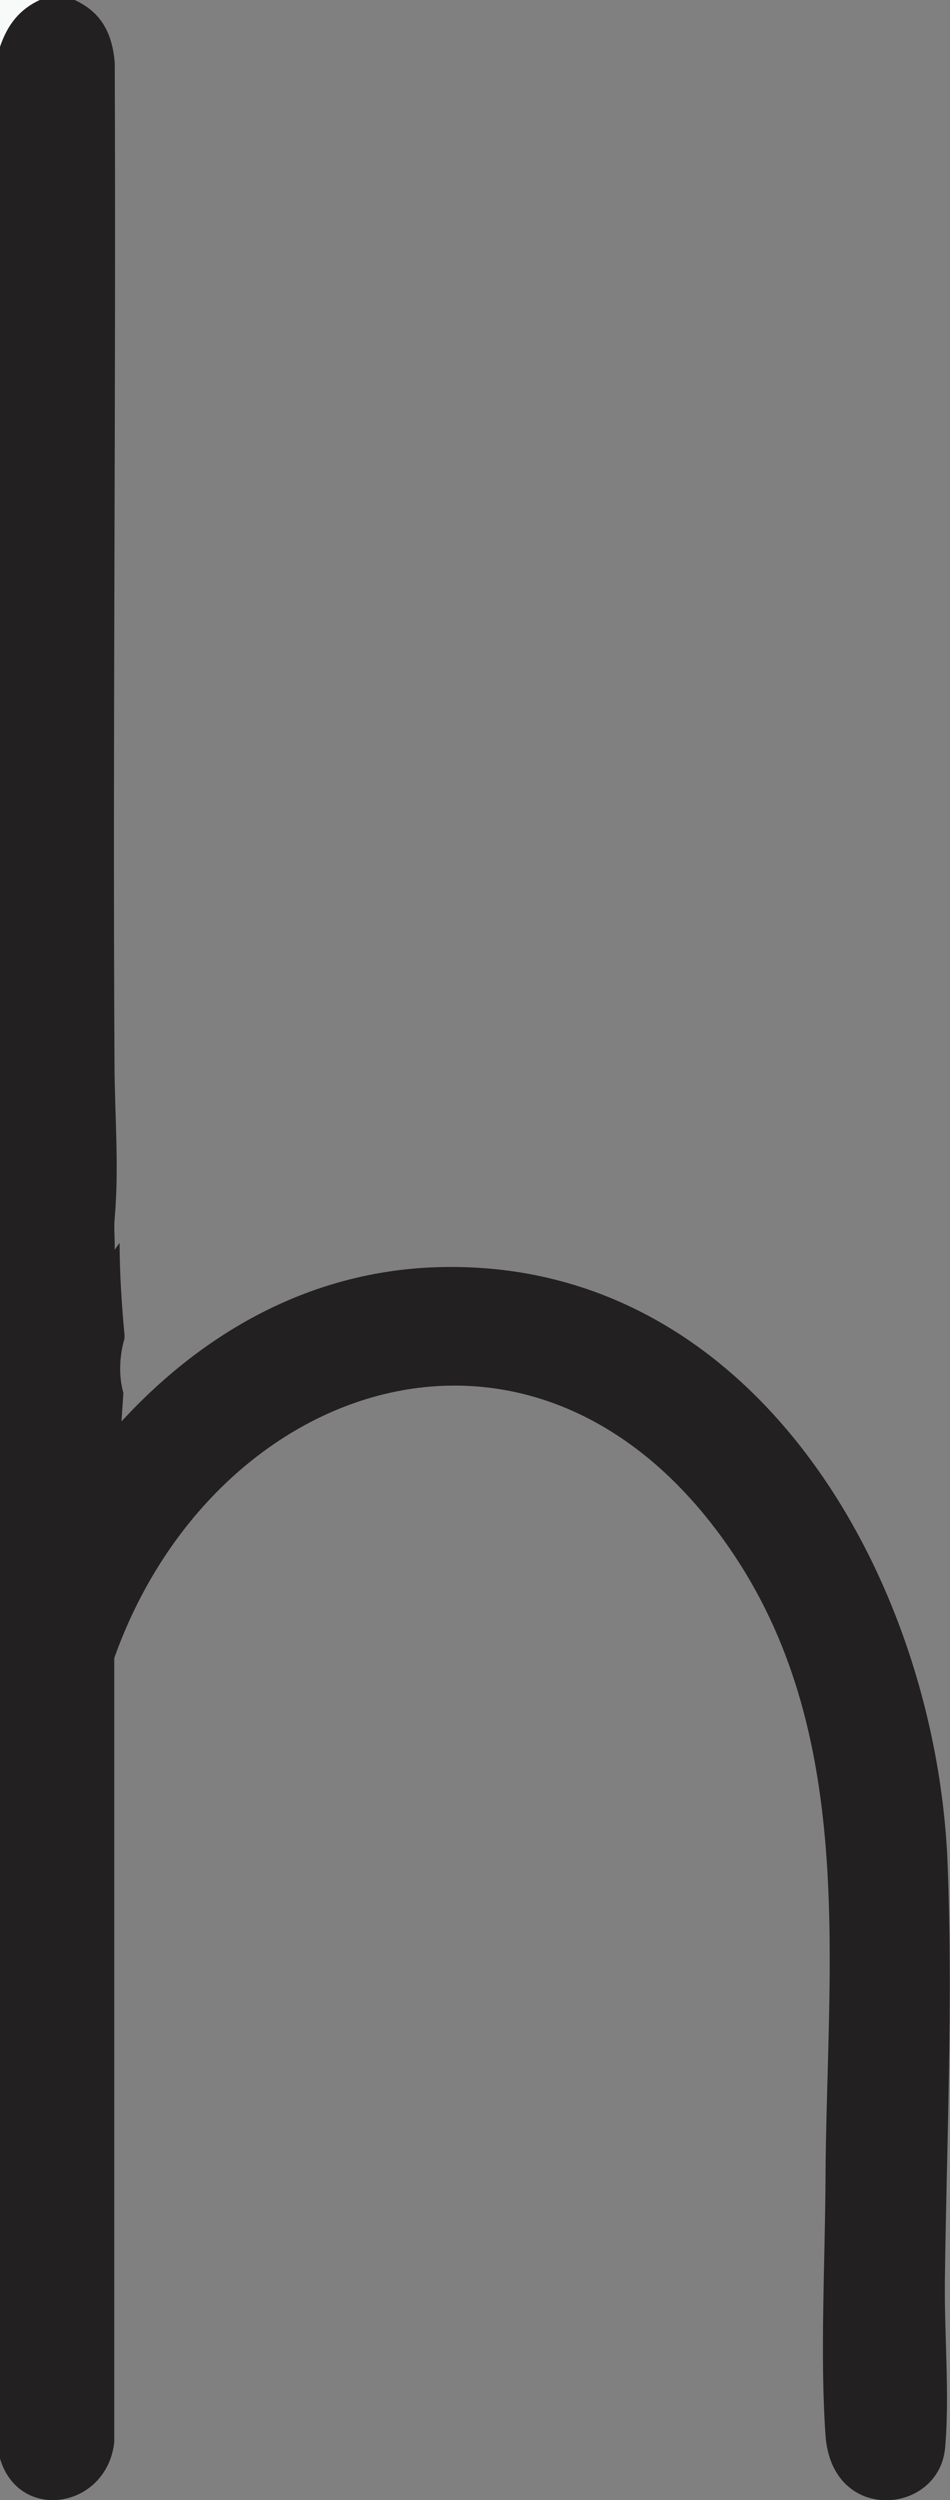 <?xml version="1.0" encoding="UTF-8"?>
<svg id="Layer_2" data-name="Layer 2" xmlns="http://www.w3.org/2000/svg" viewBox="0 0 77.91 205.01">
  <rect x="0" y="0" width="77.91" height="205.01" fill="#808080" stroke="none"/>
  <defs>
    <style>
      .cls-1 {
        fill: #232021;
      }

      .cls-2 {
        fill: #f8f9f9;
      }
    </style>
  </defs>
  <g id="Layer_1-2" data-name="Layer 1">
    <path class="cls-1" d="M8.58,138.43c7.13-24.96,35.41-35.37,51.67-10.85,10.06,15.16,7.54,33.78,7.45,51.08-.03,6.69-.46,14.47,0,21.03.51,7.33,9.32,6.54,9.81,1.02.38-4.21-.07-9.35-.02-13.68.14-11.33.68-22.92.22-34.27-.93-23.22-15.82-49.71-41.93-48.85-11.14.37-20.46,6.12-27.43,14.49.02-.37,0-.75-.01-1.13"/>
    <g>
      <path class="cls-1" d="M10.22,109.73s0-.06,0-.09c-.06.15-.05.08,0-.07-.24-2.59-.41-5.15-.41-7.65-.14.18-.28.37-.41.56.04-.82-.07-1.7,0-2.52.38-4.27.01-8.4-.01-12.71-.15-27.36.13-54.74.02-82.1C9.2,2.55,8.17.94,6.12,0h-2.86C1.35.16.14,1.59,0,3.84v197.76c1.57,5.27,8.76,4.12,9.37-1.34v-73.19c.13-.55.27-1.1.41-1.65,0-.09-.02-.17-.02-.26-.15-3.67.11-7.29.36-10.93-.4-1.42-.33-3.05.1-4.51Z"/>
      <path class="cls-2" d="M3.26,0C1.65.75.64,1.95,0,3.84V0h3.26Z"/>
    </g>
  </g>
</svg>